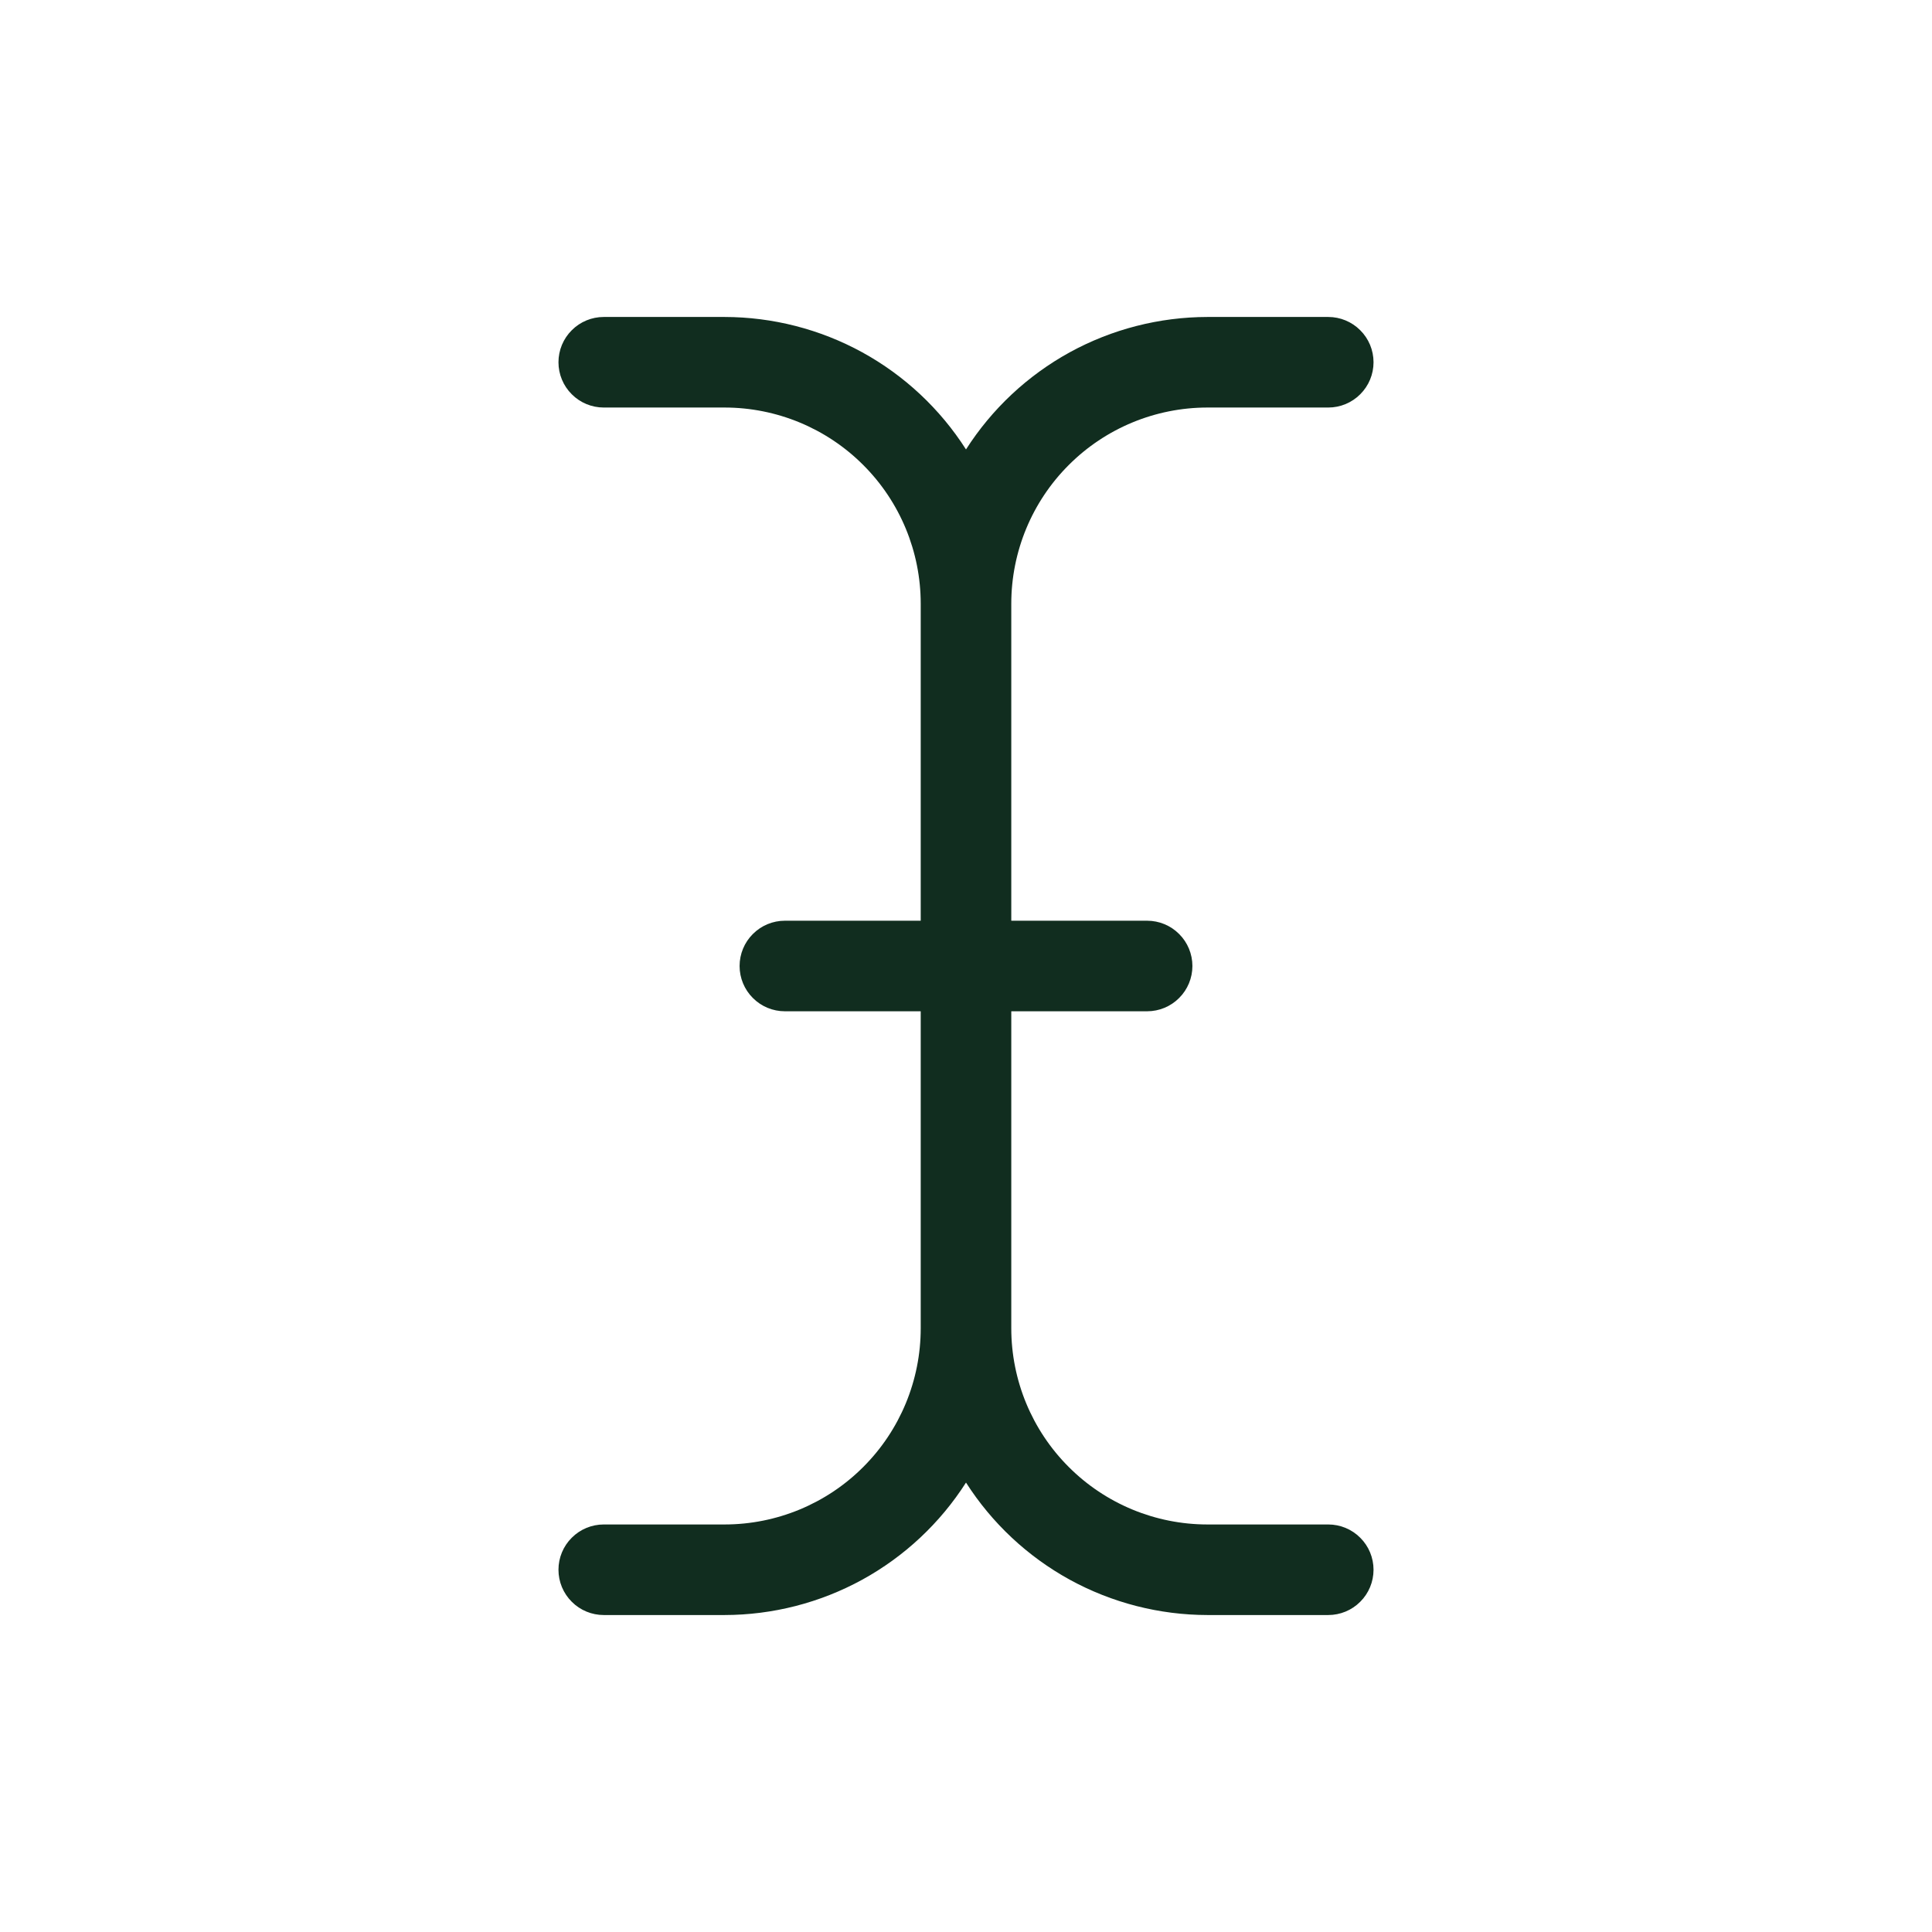 <svg width="32" height="32" viewBox="0 0 32 32" fill="none" xmlns="http://www.w3.org/2000/svg">
<path d="M22.75 26C22.75 26.199 22.671 26.39 22.53 26.53C22.39 26.671 22.199 26.75 22 26.75H20C19.203 26.749 18.418 26.548 17.719 26.165C17.02 25.781 16.429 25.228 16 24.556C15.571 25.228 14.98 25.781 14.281 26.165C13.582 26.548 12.797 26.749 12 26.75H10C9.801 26.75 9.61 26.671 9.47 26.53C9.329 26.39 9.25 26.199 9.25 26C9.25 25.801 9.329 25.61 9.47 25.47C9.61 25.329 9.801 25.25 10 25.25H12C12.862 25.25 13.689 24.908 14.298 24.298C14.908 23.689 15.25 22.862 15.25 22V16.75H13C12.801 16.75 12.61 16.671 12.47 16.53C12.329 16.39 12.25 16.199 12.25 16C12.25 15.801 12.329 15.61 12.47 15.47C12.61 15.329 12.801 15.25 13 15.25H15.25V10C15.25 9.138 14.908 8.311 14.298 7.702C13.689 7.092 12.862 6.75 12 6.75H10C9.801 6.75 9.61 6.671 9.47 6.53C9.329 6.39 9.25 6.199 9.25 6C9.25 5.801 9.329 5.61 9.47 5.47C9.61 5.329 9.801 5.25 10 5.25H12C12.797 5.251 13.582 5.452 14.281 5.835C14.98 6.219 15.571 6.772 16 7.444C16.429 6.772 17.02 6.219 17.719 5.835C18.418 5.452 19.203 5.251 20 5.25H22C22.199 5.25 22.39 5.329 22.53 5.47C22.671 5.61 22.75 5.801 22.75 6C22.75 6.199 22.671 6.39 22.53 6.53C22.39 6.671 22.199 6.75 22 6.75H20C19.138 6.75 18.311 7.092 17.702 7.702C17.092 8.311 16.75 9.138 16.75 10V15.25H19C19.199 15.25 19.39 15.329 19.53 15.47C19.671 15.61 19.75 15.801 19.75 16C19.75 16.199 19.671 16.39 19.53 16.53C19.39 16.671 19.199 16.75 19 16.75H16.75V22C16.75 22.862 17.092 23.689 17.702 24.298C18.311 24.908 19.138 25.25 20 25.25H22C22.199 25.25 22.39 25.329 22.53 25.47C22.671 25.61 22.75 25.801 22.75 26Z" fill="#112D1F"/>
</svg>
